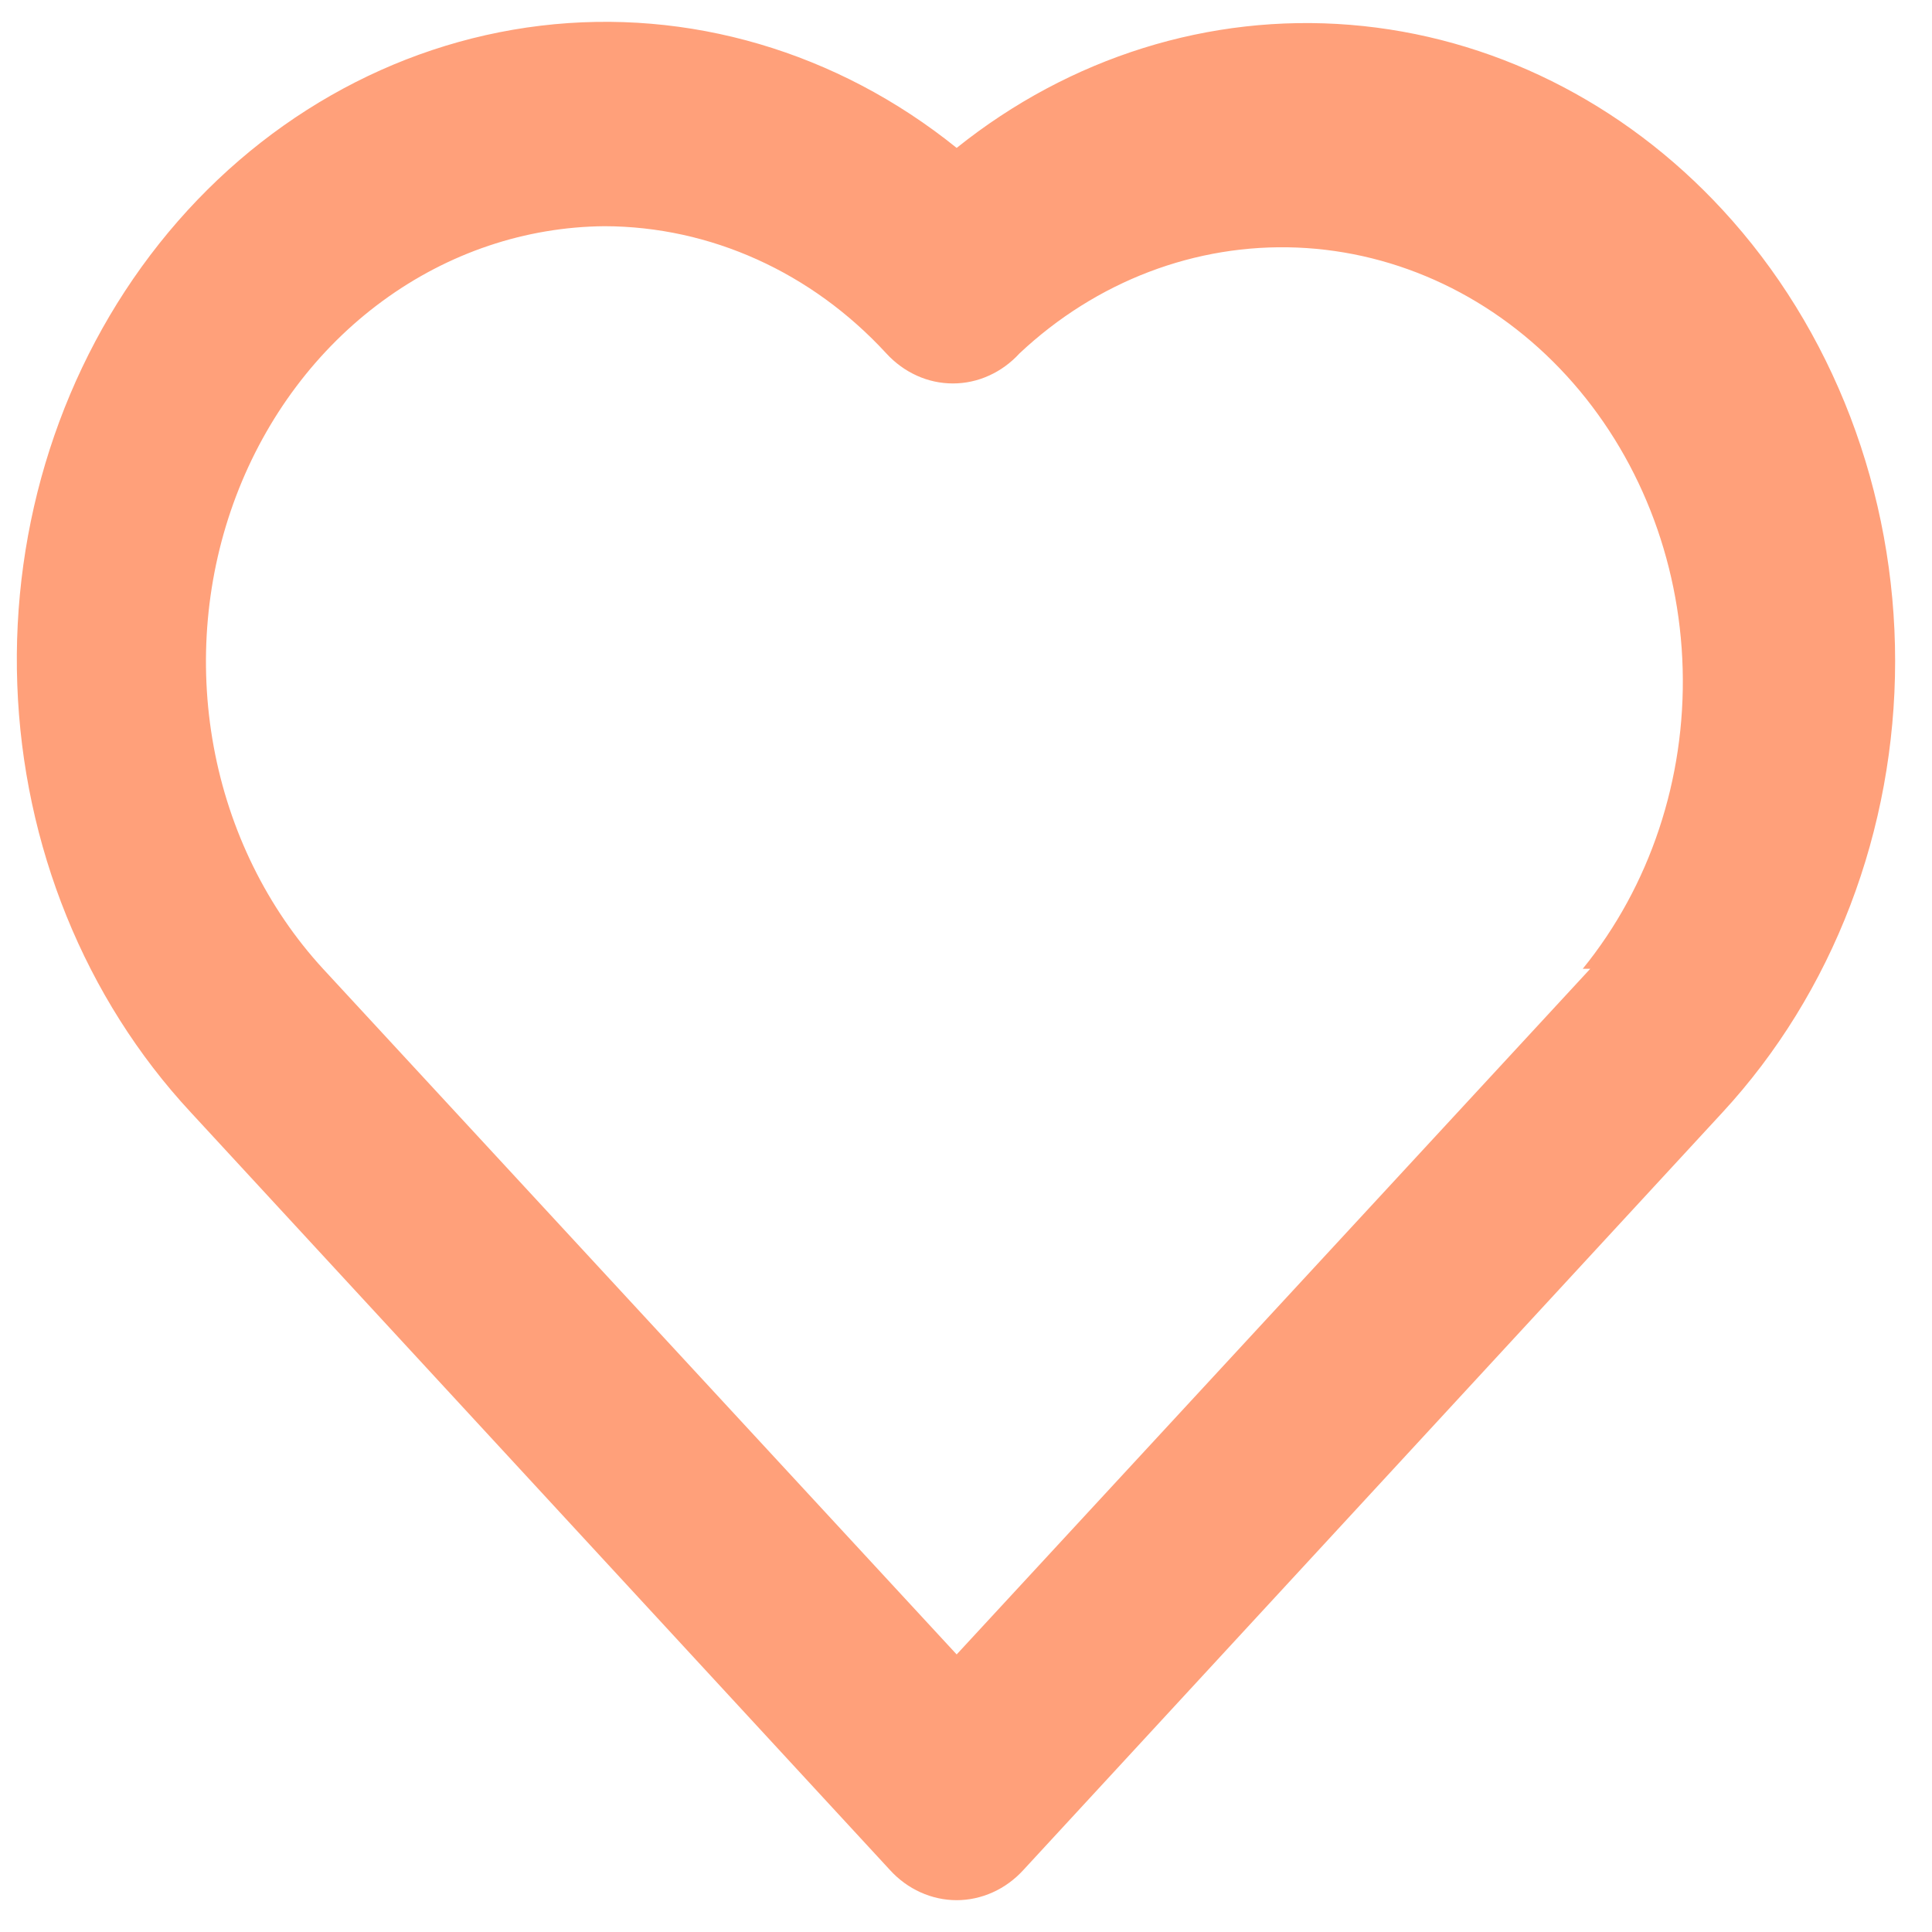 <svg width="36" height="36" viewBox="0 0 36 36" fill="none" xmlns="http://www.w3.org/2000/svg">
<path d="M32.099 3.912C30.242 1.899 27.779 0.675 25.16 0.463C22.541 0.25 19.938 1.064 17.826 2.756C15.6 0.962 12.83 0.148 10.073 0.479C7.317 0.81 4.778 2.26 2.968 4.538C1.159 6.816 0.213 9.753 0.322 12.756C0.43 15.759 1.585 18.607 3.553 20.725L16.584 34.846C16.746 35.024 16.94 35.165 17.153 35.261C17.366 35.357 17.595 35.407 17.826 35.407C18.057 35.407 18.285 35.357 18.498 35.261C18.712 35.165 18.905 35.024 19.068 34.846L32.099 20.725C33.118 19.621 33.926 18.311 34.478 16.868C35.029 15.426 35.313 13.88 35.313 12.318C35.313 10.757 35.029 9.211 34.478 7.768C33.926 6.326 33.118 5.015 32.099 3.912ZM29.632 18.052L17.826 30.828L6.019 18.052C4.979 16.92 4.27 15.48 3.982 13.913C3.694 12.346 3.839 10.722 4.399 9.244C4.96 7.766 5.91 6.5 7.132 5.606C8.354 4.711 9.792 4.227 11.266 4.215C13.236 4.22 15.123 5.072 16.514 6.584C16.677 6.762 16.87 6.903 17.083 6.999C17.296 7.096 17.525 7.145 17.756 7.145C17.987 7.145 18.215 7.096 18.428 6.999C18.642 6.903 18.835 6.762 18.998 6.584C20.429 5.24 22.278 4.536 24.171 4.613C26.063 4.691 27.858 5.544 29.192 7.002C30.526 8.459 31.299 10.411 31.354 12.463C31.41 14.514 30.745 16.512 29.492 18.052H29.632Z" fill="#FFA07A"/>
</svg>
